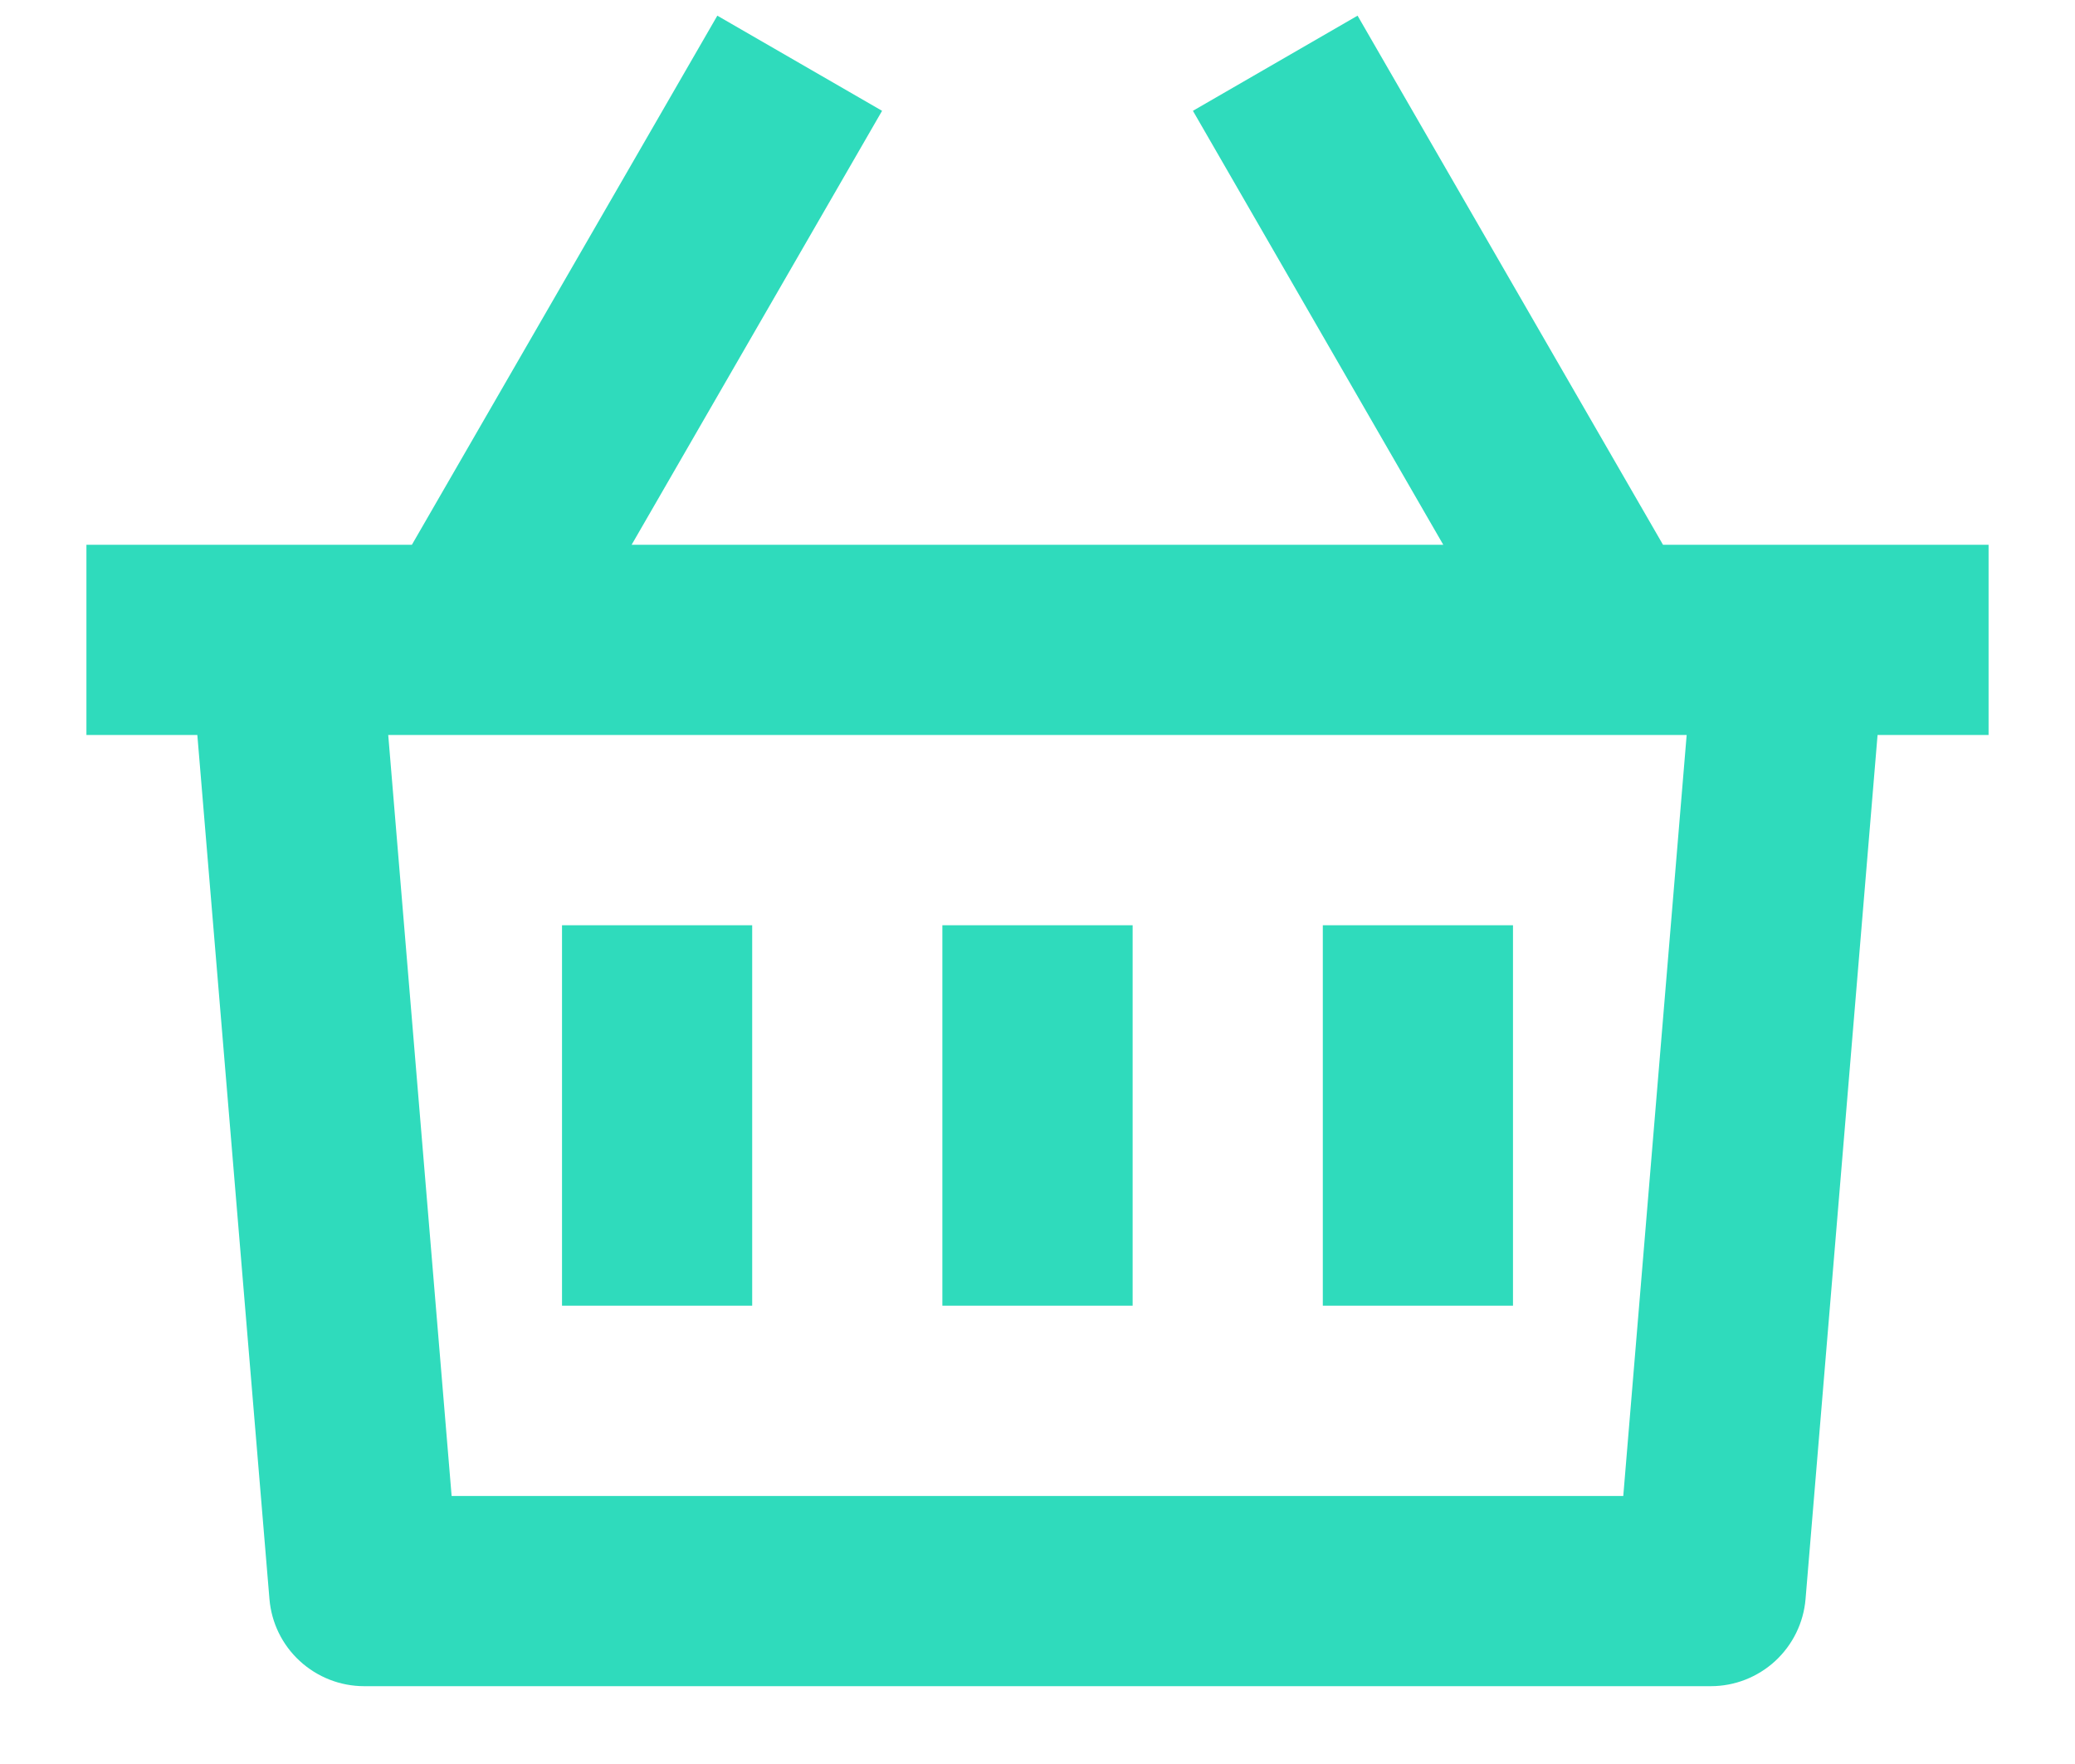 <svg width="20" height="17" viewBox="0 0 20 17" fill="none" xmlns="http://www.w3.org/2000/svg">
<path d="M13.085 0.151L16.029 5.25H19.167V7.083H18.097L17.403 15.409C17.384 15.639 17.279 15.852 17.11 16.008C16.941 16.163 16.72 16.25 16.49 16.25H3.51C3.28 16.25 3.059 16.163 2.89 16.008C2.72 15.852 2.616 15.639 2.597 15.409L1.902 7.083H0.833V5.25H3.97L6.914 0.151L8.502 1.068L6.088 5.25H13.911L11.498 1.068L13.085 0.151ZM16.257 7.083H3.742L4.353 14.417H15.646L16.257 7.083ZM10.917 8.917V12.583H9.083V8.917H10.917ZM7.25 8.917V12.583H5.417V8.917H7.25ZM14.583 8.917V12.583H12.75V8.917H14.583Z" fill="#2FDBBC"/>
</svg>
